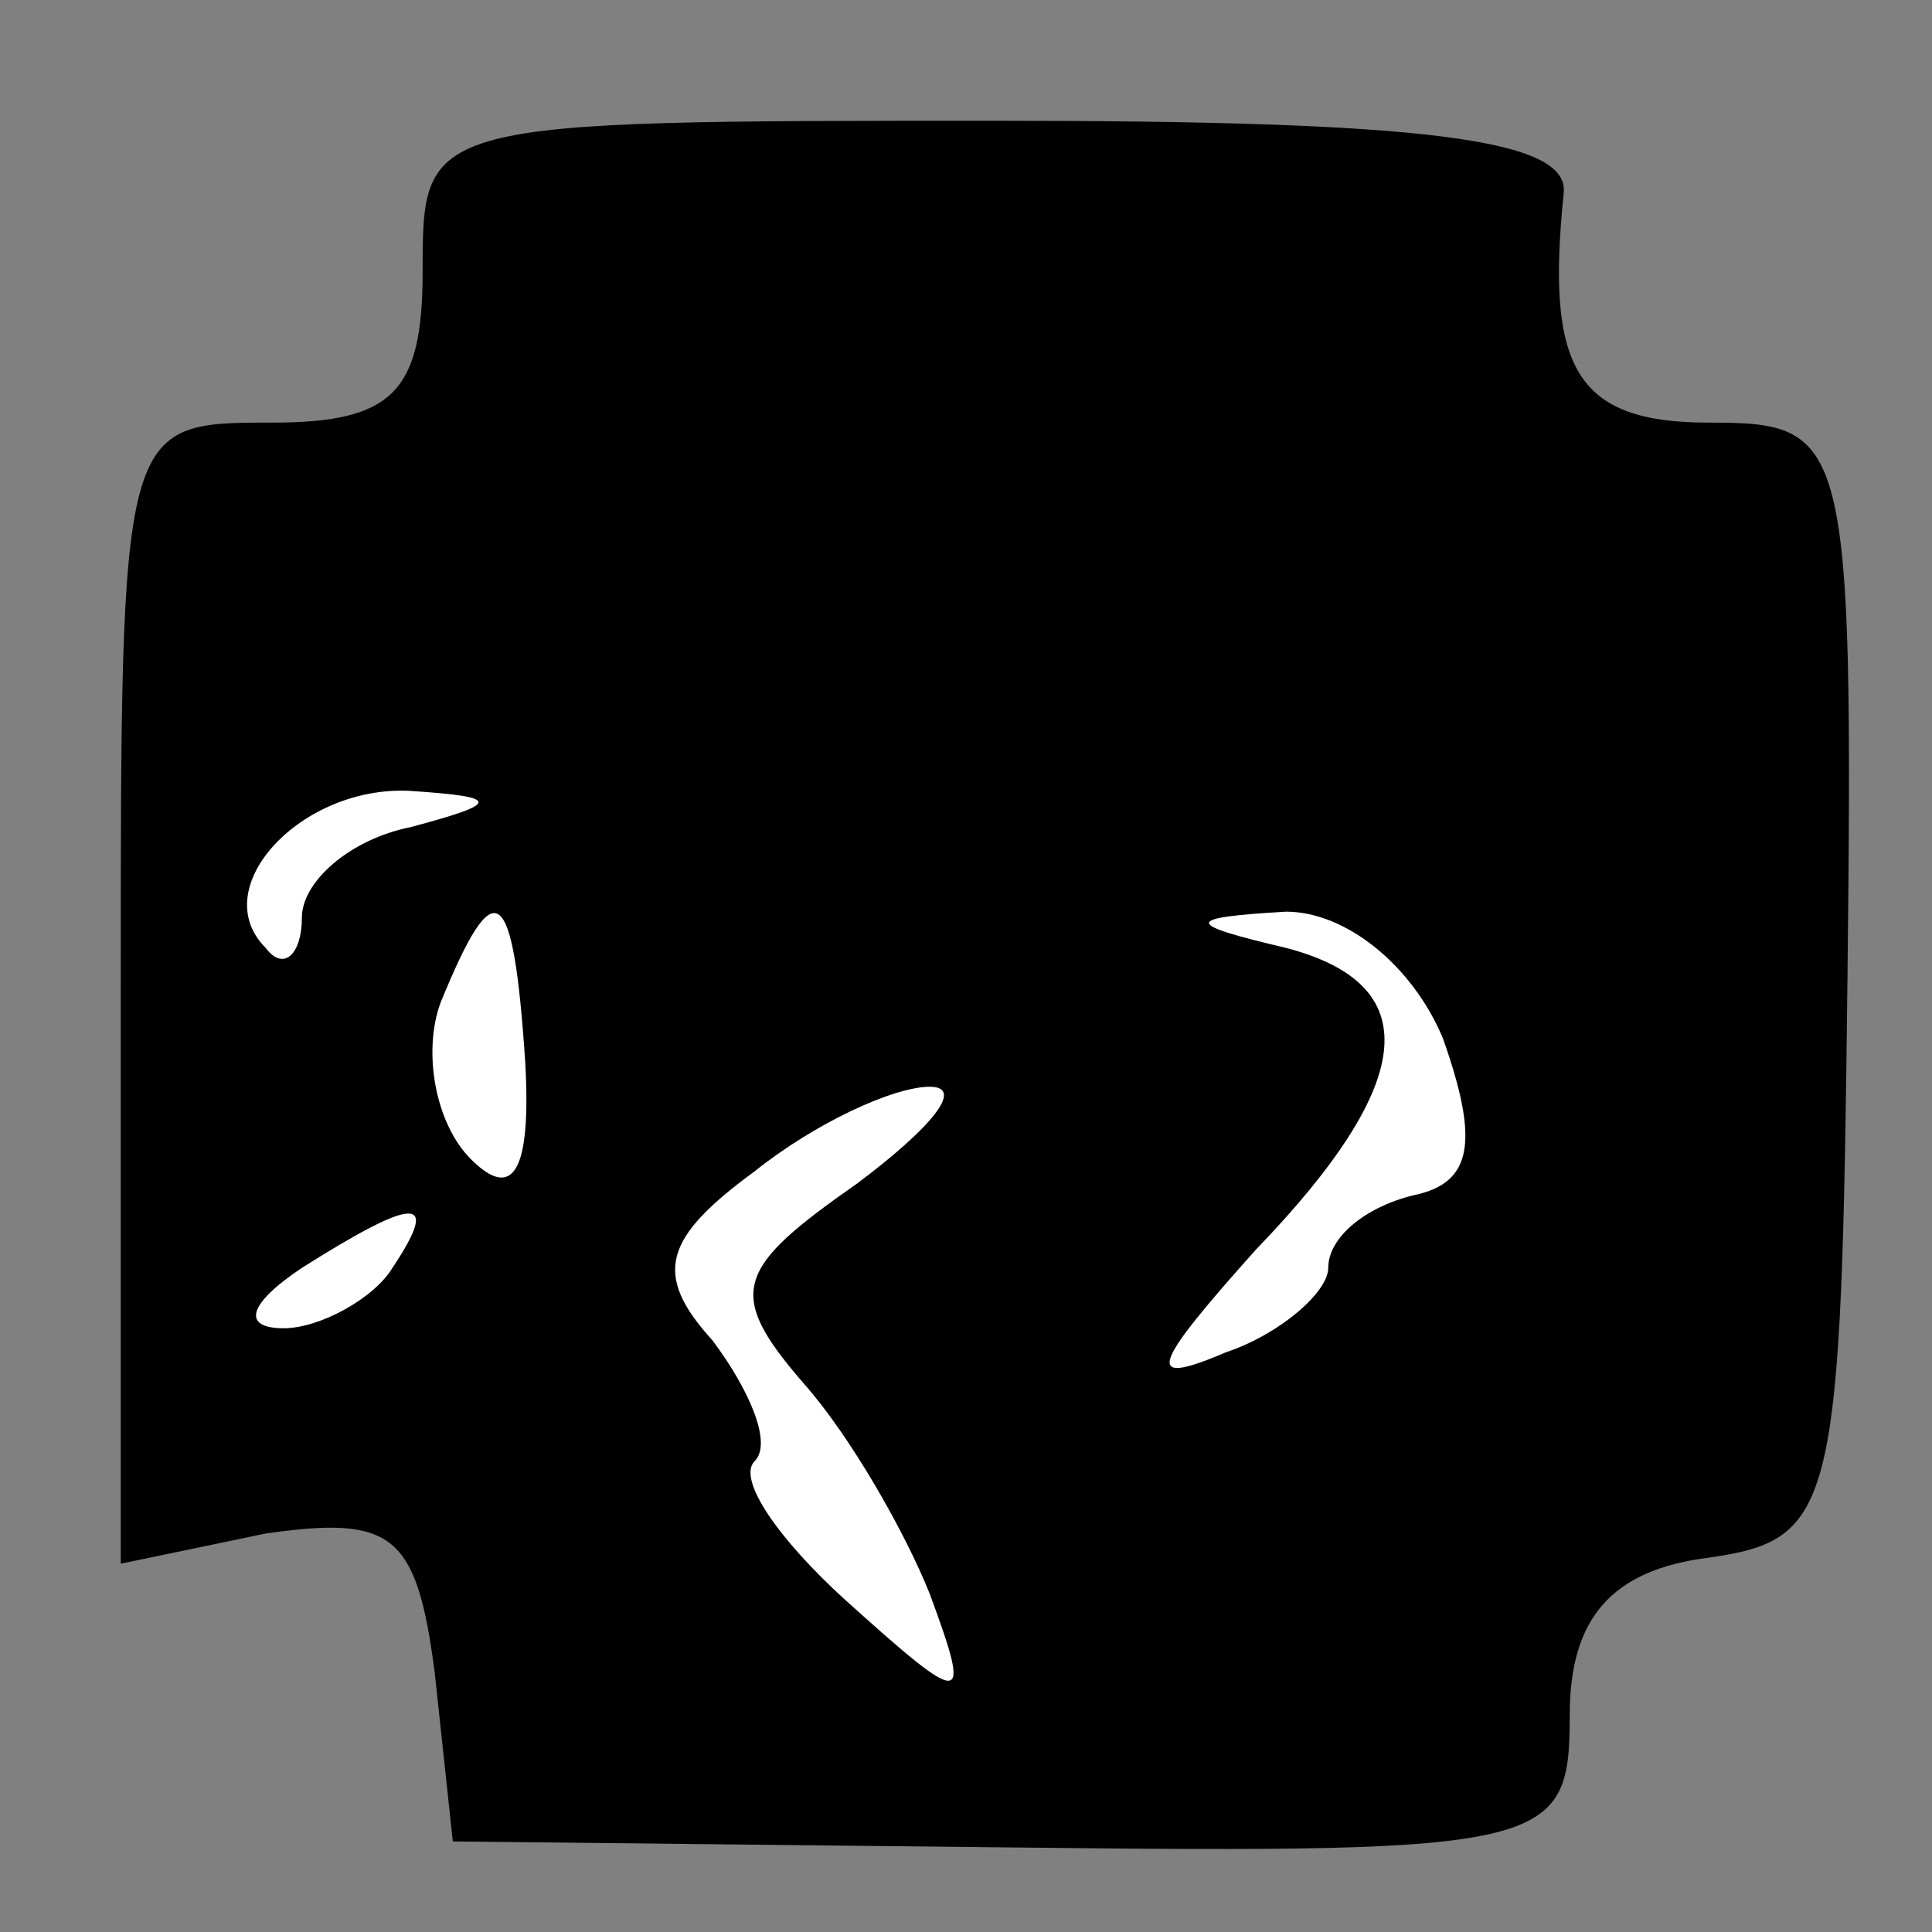 <?xml version="1.0" standalone="no"?>
<!DOCTYPE svg PUBLIC "-//W3C//DTD SVG 20010904//EN"
 "http://www.w3.org/TR/2001/REC-SVG-20010904/DTD/svg10.dtd">
<svg version="1.0" xmlns="http://www.w3.org/2000/svg"
 width="32pt" height="32pt" viewBox="0 0 32 32"
 preserveAspectRatio="xMidYMid meet">
<rect x="0" y="0" width="32" height="32" fill="#808080" stroke="none"/>
<g transform="translate(0,32) scale(0.1,-0.1)"
fill="#000000" stroke="none">
<path fill="#000000" stroke="none" d="M70 275 c0 -20 -5 -25 -25 -25 -25 0
-25 0 -25 -94 l0 -95 24 5 c21 3 25 0 28 -23 l3 -28 93 -1 c89 -1 92 0 92 22
0 16 7 24 23 26 21 3 22 8 23 96 1 90 0 92 -23 92 -22 0 -27 9 -24 38 1 9 -23
12 -94 12 -95 0 -95 0 -95 -25z"/>
<path fill="#ffffff" stroke="none" d="M68 183 c-10 -2 -18 -9 -18 -15 0 -6
-3 -9 -6 -5 -10 10 6 27 24 26 15 -1 15 -2 0 -6z"/>
<path fill="#ffffff" stroke="none" d="M87 144 c1 -18 -2 -23 -9 -16 -6 6 -8
18 -5 26 9 22 12 20 14 -10z"/>
<path fill="#ffffff" stroke="none" d="M239 148 c6 -17 5 -24 -5 -26 -8 -2
-14 -7 -14 -12 0 -4 -8 -11 -17 -14 -14 -6 -12 -2 5 17 27 28 28 44 5 50 -17
4 -17 5 0 6 10 0 21 -9 26 -21z"/>
<path fill="#ffffff" stroke="none" d="M142 124 c-20 -14 -22 -18 -9 -33 8 -9
17 -25 21 -35 7 -19 6 -19 -14 -1 -11 10 -18 20 -15 23 3 3 -1 12 -7 20 -10
11 -8 17 7 28 10 8 23 14 29 14 6 0 0 -7 -12 -16z"/>
<path fill="#ffffff" stroke="none" d="M65 110 c-3 -5 -12 -10 -18 -10 -7 0
-6 4 3 10 19 12 23 12 15 0z"/>
</g>
</svg>
